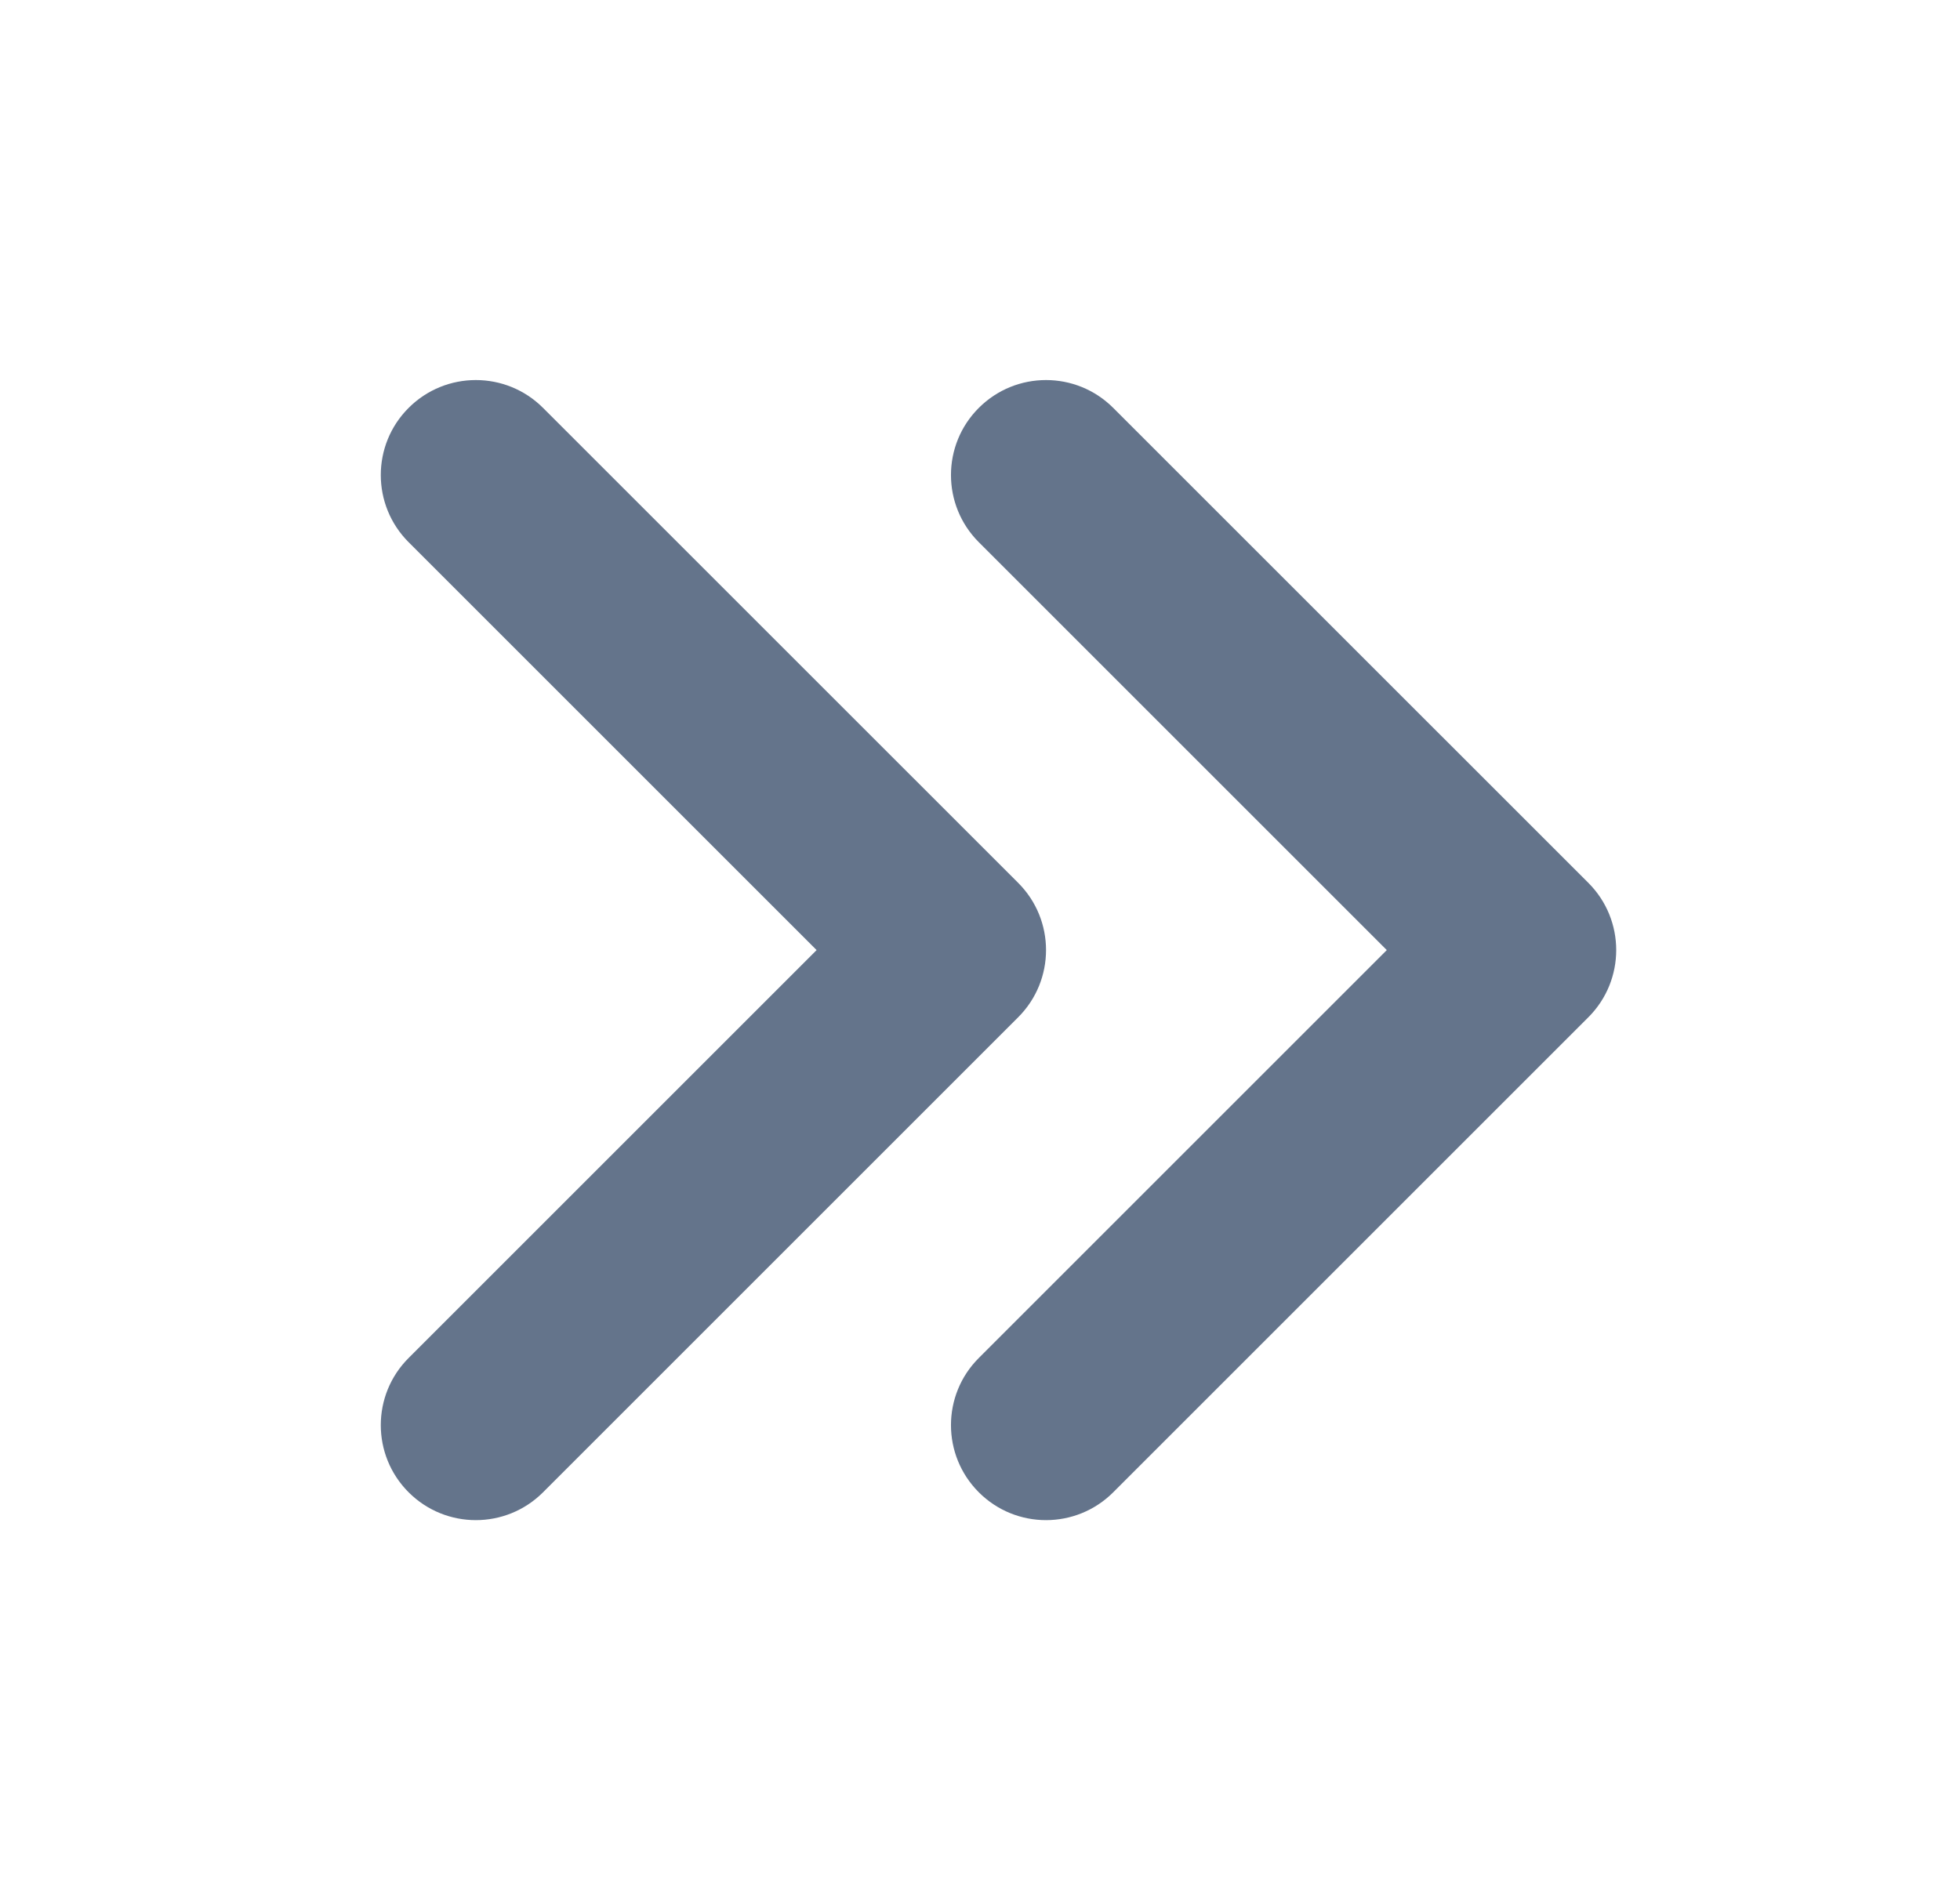 <svg width="33" height="32" viewBox="0 0 33 32" fill="none" xmlns="http://www.w3.org/2000/svg">
<g id="Icon/chevron-double-right">
<g id="Icon">
<path fill-rule="evenodd" clip-rule="evenodd" d="M16.48 25.131C15.855 24.506 15.855 23.493 16.48 22.869L23.349 16L16.48 9.131C15.855 8.506 15.855 7.493 16.48 6.869C17.105 6.244 18.118 6.244 18.743 6.869L26.743 14.868C27.368 15.493 27.368 16.506 26.743 17.131L18.743 25.131C18.118 25.756 17.105 25.756 16.48 25.131Z" fill="#64748B"/>
<path fill-rule="evenodd" clip-rule="evenodd" d="M6.88 25.131C6.255 24.506 6.255 23.493 6.88 22.869L13.749 16L6.88 9.131C6.255 8.506 6.255 7.493 6.88 6.869C7.505 6.244 8.518 6.244 9.143 6.869L17.143 14.868C17.768 15.493 17.768 16.506 17.143 17.131L9.143 25.131C8.518 25.756 7.505 25.756 6.88 25.131Z" fill="#64748B"/>
</g>
</g>
</svg>
